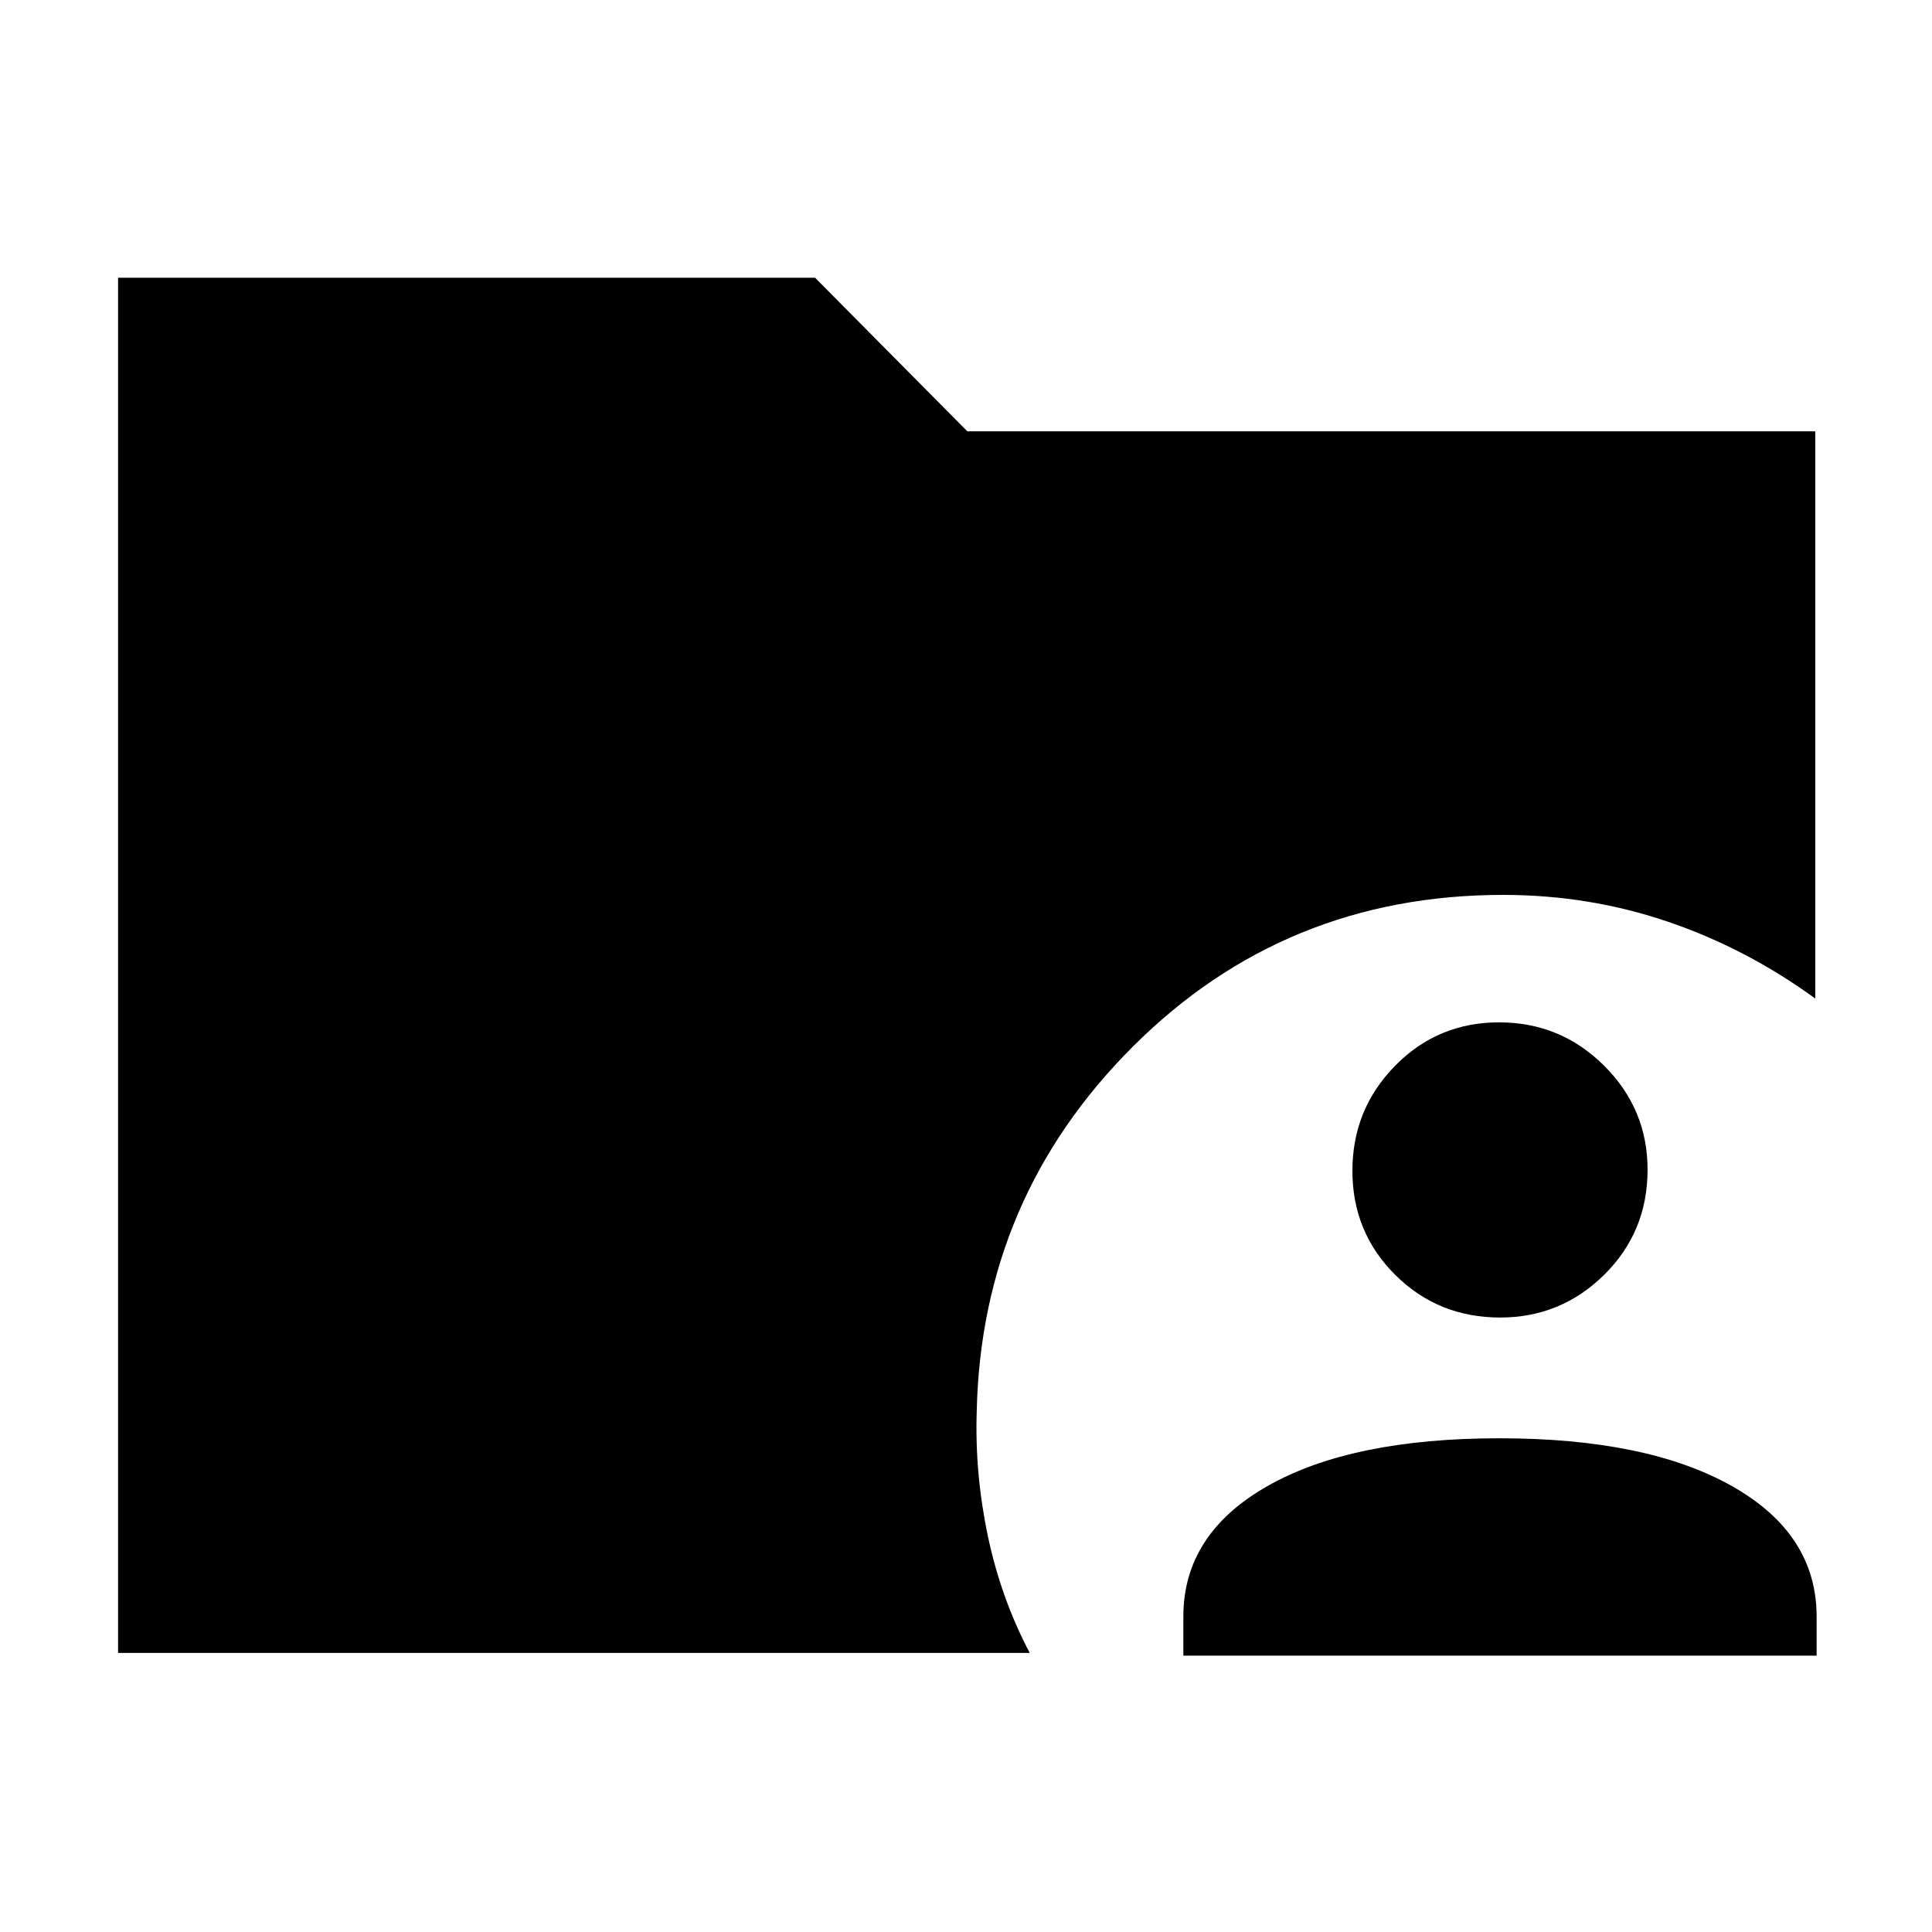 <svg xmlns="http://www.w3.org/2000/svg" height="40" viewBox="0 -960 960 960" width="40"><path d="M58.67-138.67V-822H405l75.67 76.33H902v281.84q-34.27-24.93-73.35-38.22-39.09-13.28-81.75-13.28-108.4 0-183.82 75.21-75.41 75.22-77.75 181.44-1 30.76 5.5 61.77t20.84 58.24h-453ZM588-137.33v-19.4q0-41.1 41.8-64.85 41.79-23.75 115.25-23.75 73.45 0 115.53 23.75 42.09 23.75 42.09 64.85v19.4H588Zm157.44-168q-30.87 0-52.15-21.18Q672-347.69 672-378.22q0-30.54 21.18-52.16Q714.35-452 744.89-452t52.16 21.51q21.62 21.51 21.62 51.71 0 30.88-21.51 52.16-21.51 21.29-51.72 21.29Z"/></svg>